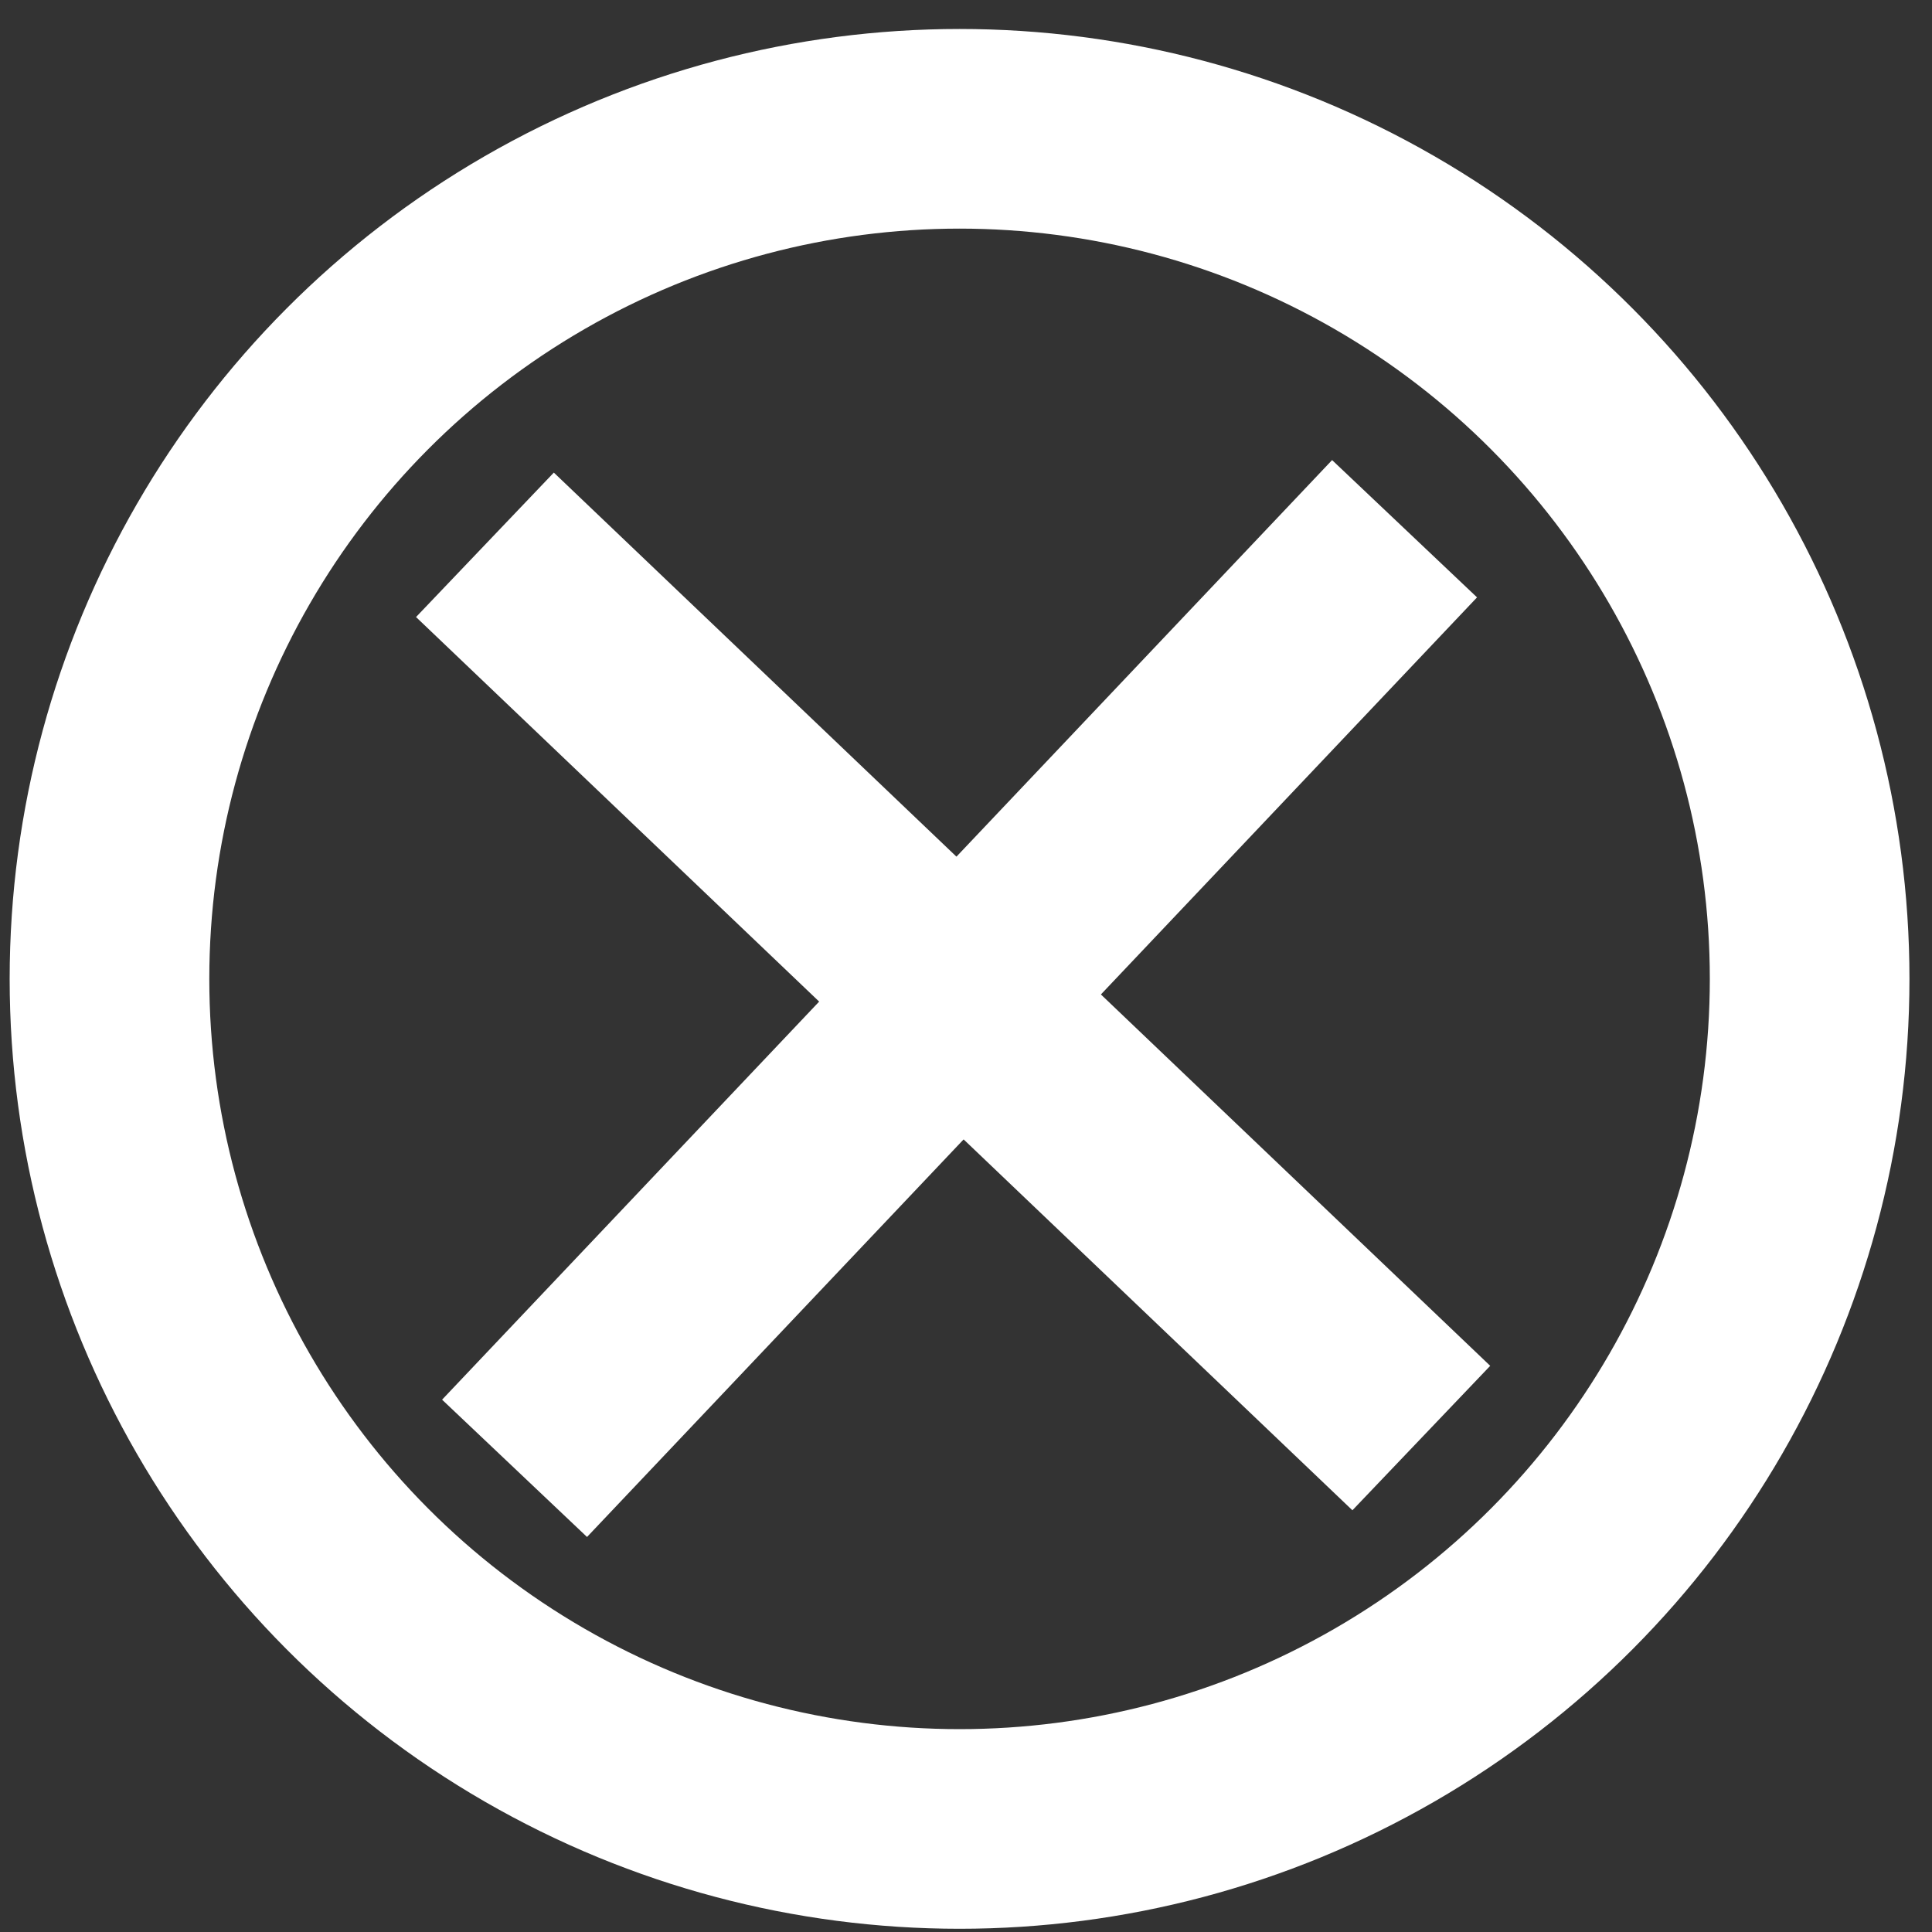 <?xml version="1.0" encoding="utf-8"?>
<!-- Generator: Adobe Illustrator 19.0.0, SVG Export Plug-In . SVG Version: 6.00 Build 0)  -->
<svg version="1.1" id="Layer_1" xmlns="http://www.w3.org/2000/svg" xmlns:xlink="http://www.w3.org/1999/xlink" x="0px" y="0px"
	 viewBox="0 0 300 300" style="enable-background:new 0 0 300 300;" xml:space="preserve">
<rect x="0" y="0" width="300" height="300" fill="#333333" stroke="none"/>
<style type="text/css">
	.st0{fill:none;stroke:#FFFFFF;stroke-width:31;stroke-miterlimit:10;}
</style>
<circle id="XMLID_1_" class="st0" cx="149" cy="152" r="132"/>
<line id="XMLID_3_" class="st0" x1="75.3" y1="84.6" x2="220.7" y2="223.3"/>
<line id="XMLID_2_" class="st0" x1="79.9" y1="228" x2="218.1" y2="82.1"/>
</svg>
